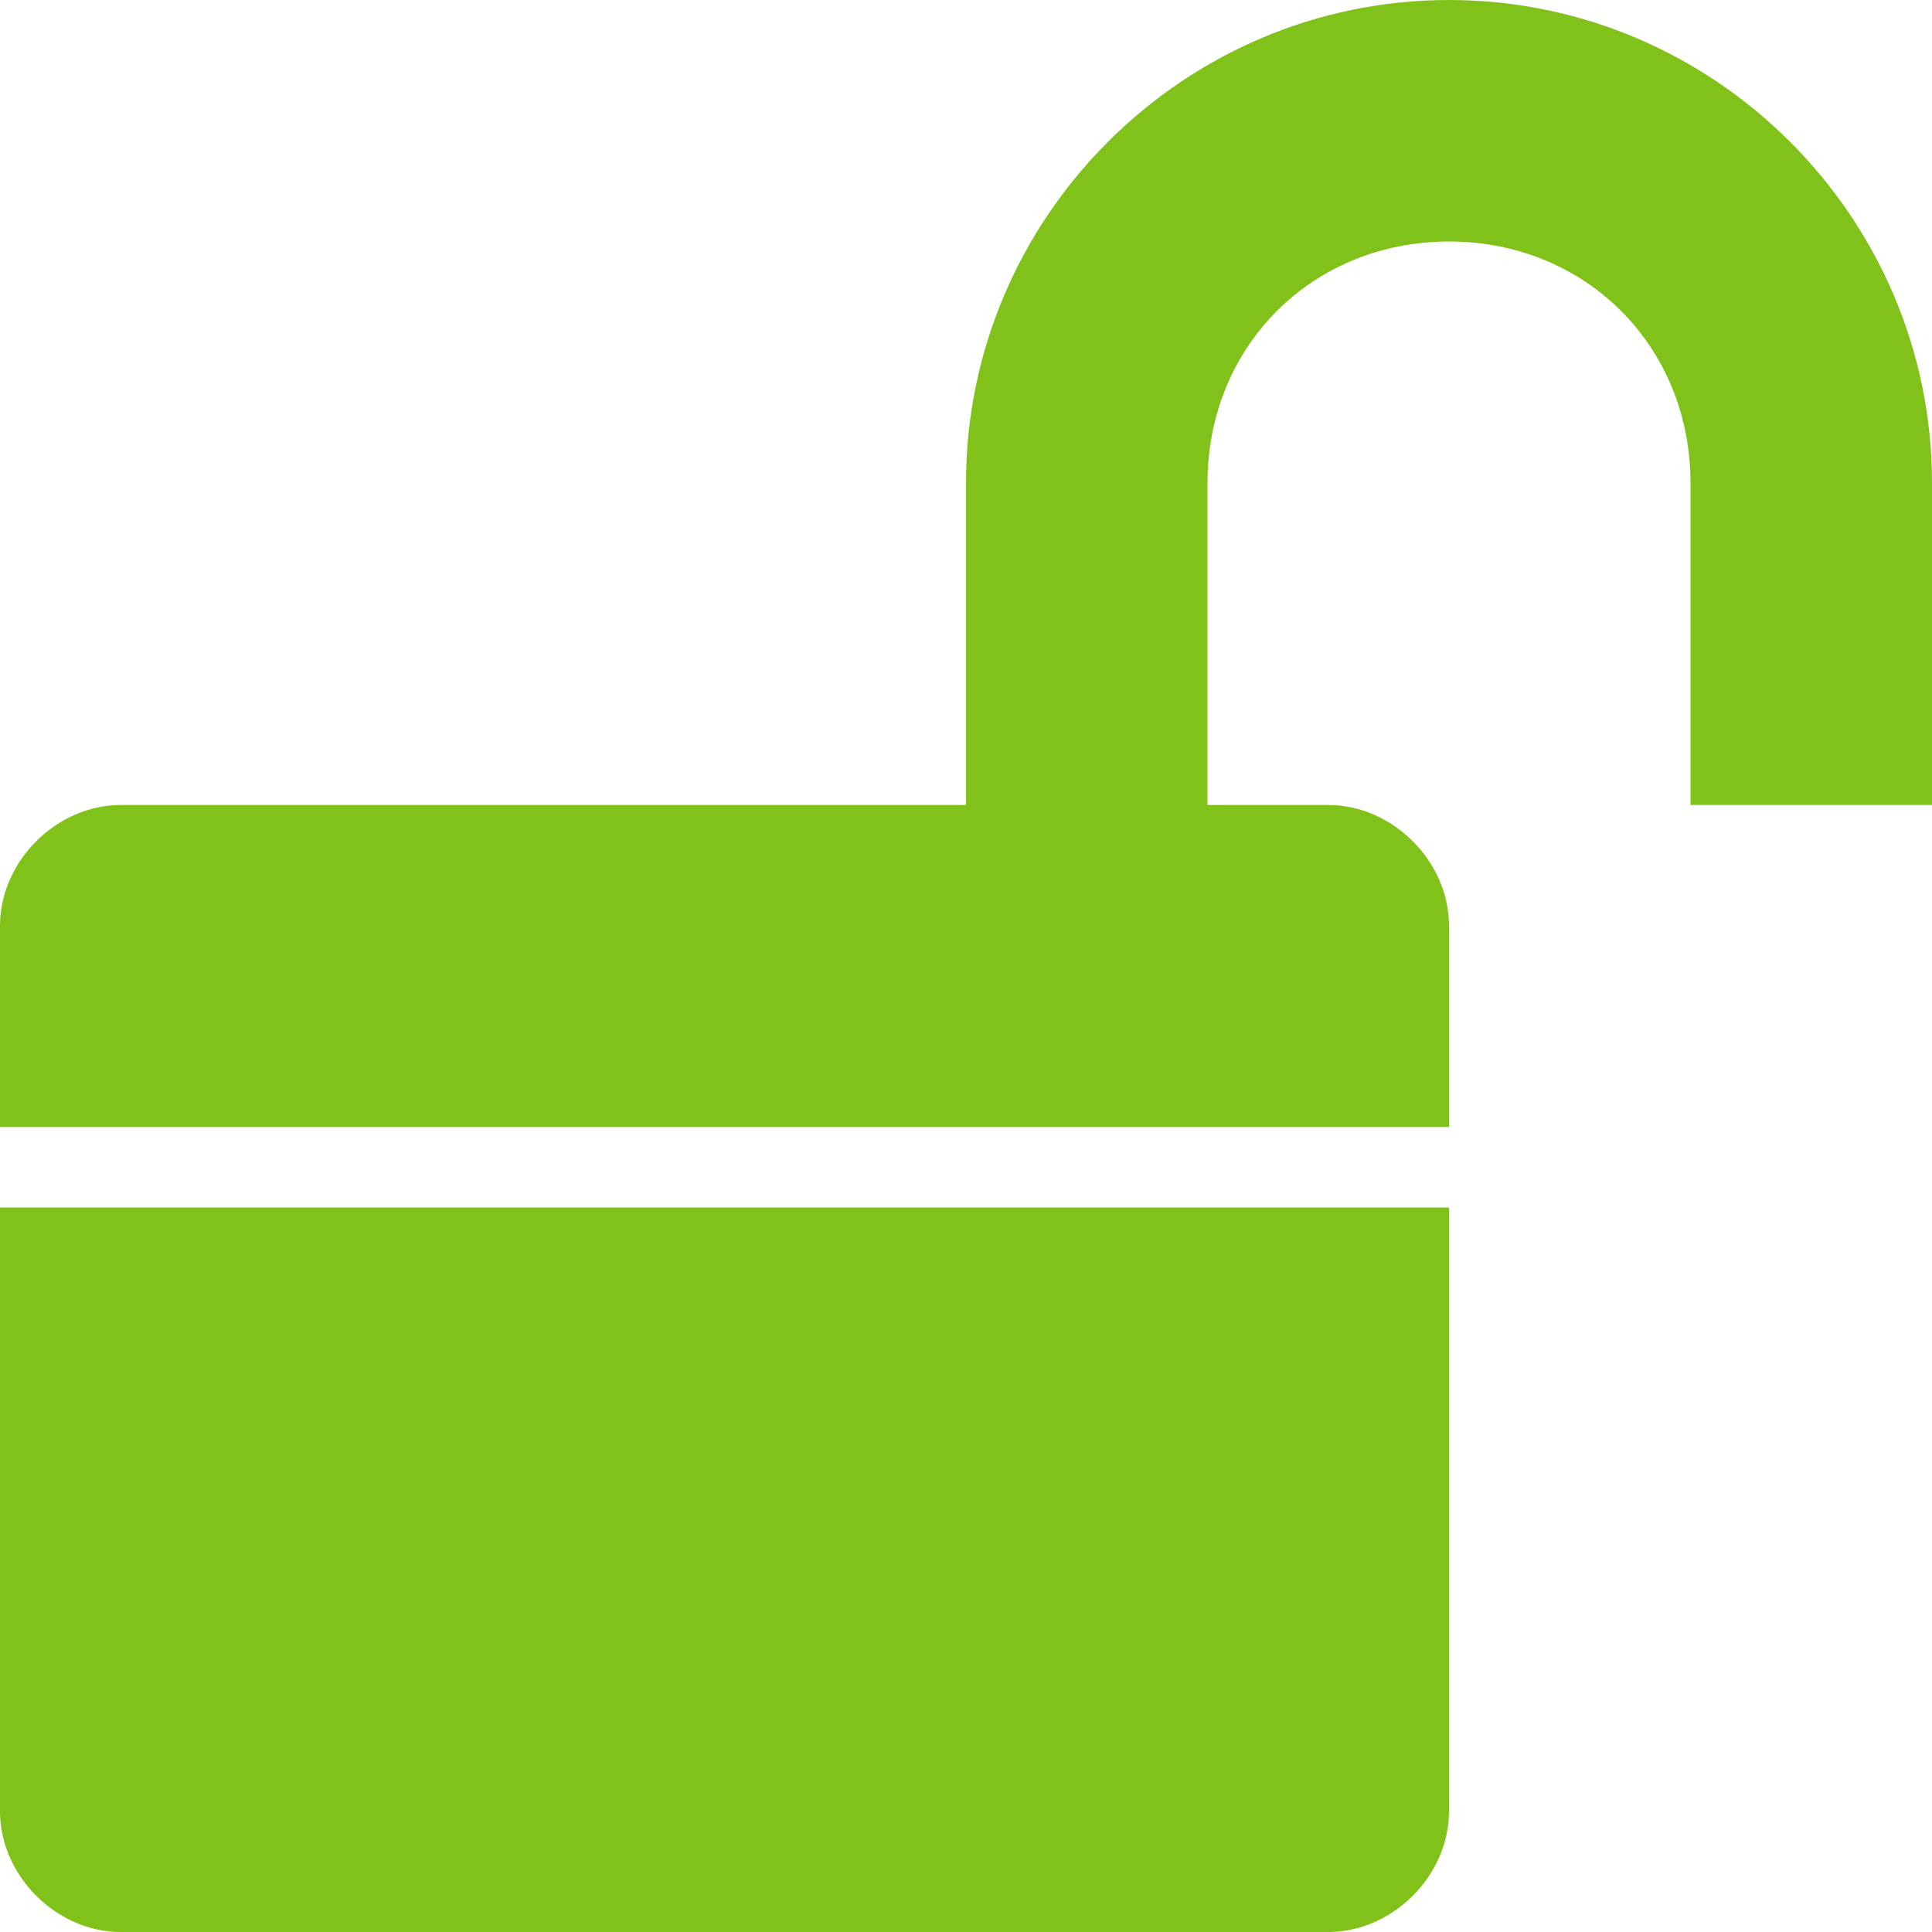 <svg xmlns="http://www.w3.org/2000/svg" viewBox="-390 589 24 24"><path fill="#80C11A" d="M-387 599h-1.5c-.8 0-1.5.7-1.5 1.5v2.5h18v-2.5c0-.8-.7-1.5-1.5-1.5H-387zm-3 12.5c0 .8.7 1.5 1.5 1.5h15c.8 0 1.5-.7 1.5-1.5V604h-18v7.5zm24-12.5v-4c0-3.3-2.7-6-6-6s-6 2.7-6 6v4h3v-4c0-1.7 1.3-3 3-3s3 1.3 3 3v4h3z"/></svg>